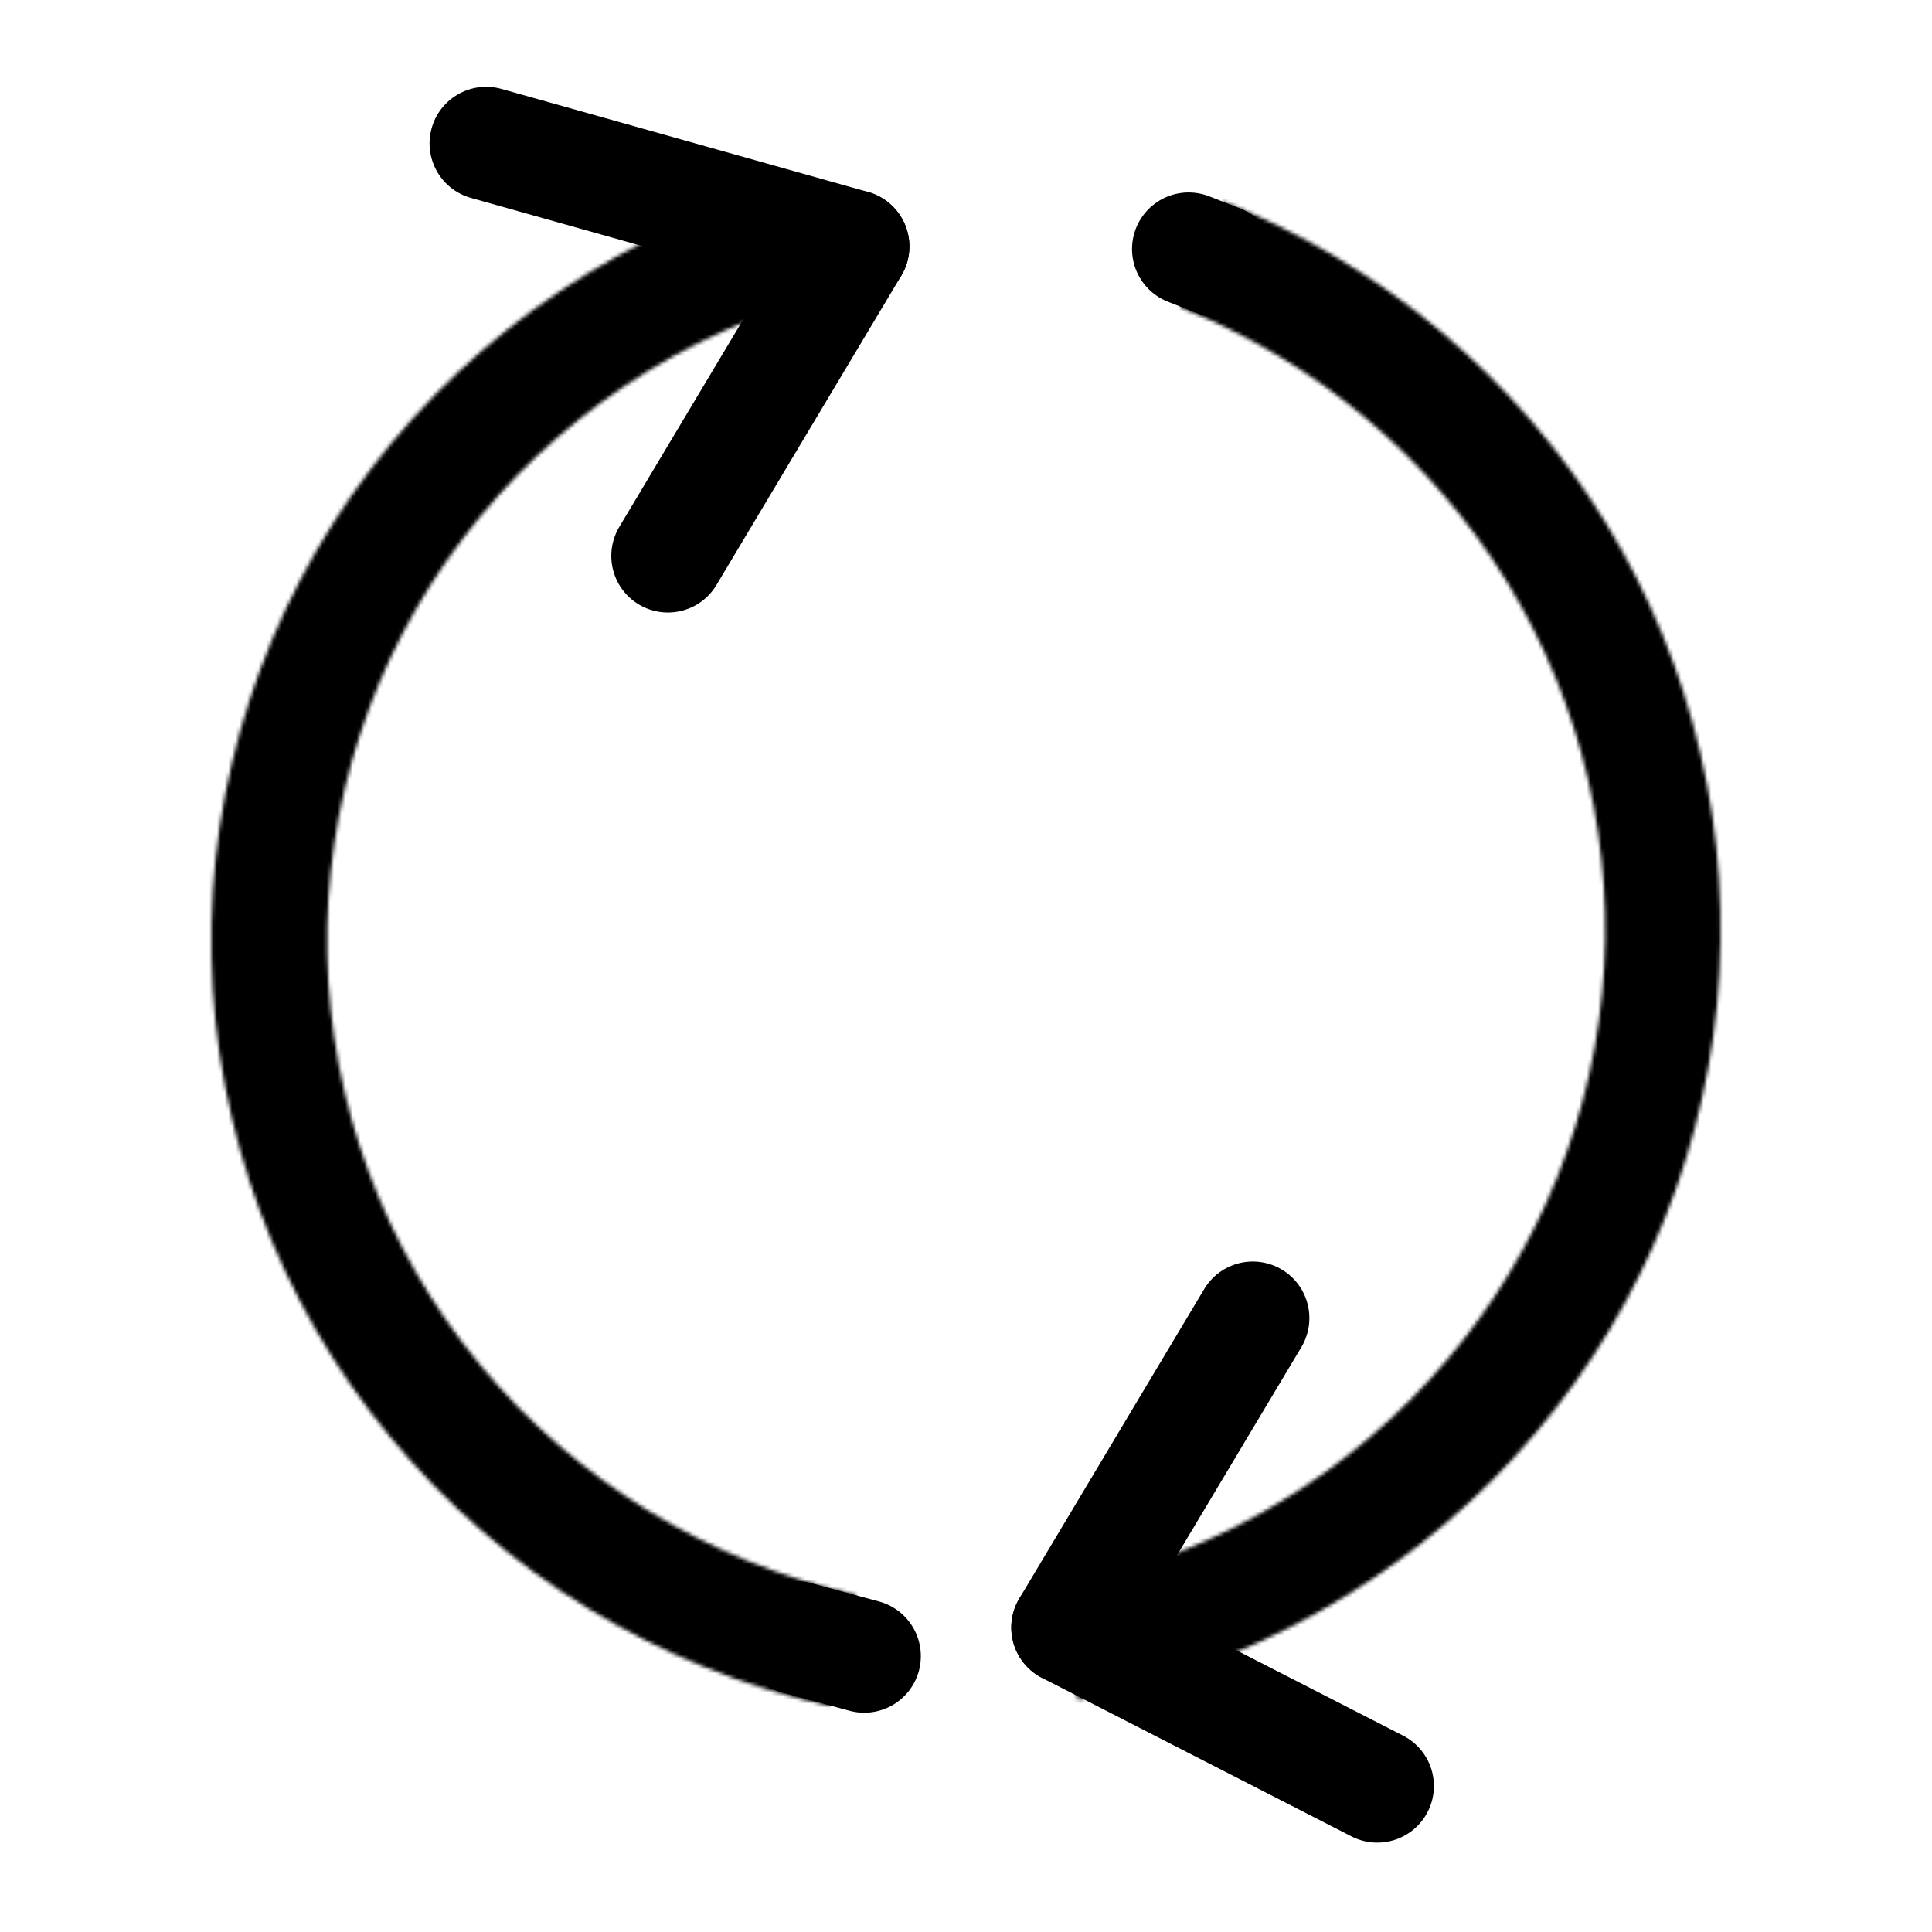 <svg width="512" height="512" viewBox="0 0 512 512" fill="none" xmlns="http://www.w3.org/2000/svg">
<mask id="path-1-inside-1_11_113" fill="white">
<path d="M219.971 452.172C174.12 441.904 133.067 416.763 103.358 380.759C73.648 344.755 56.991 299.96 56.043 253.513C55.094 207.067 69.909 161.644 98.124 124.485C126.34 87.326 166.333 60.57 211.727 48.482L219.713 77.765C180.938 88.09 146.776 110.945 122.675 142.686C98.573 174.427 85.919 213.228 86.729 252.902C87.539 292.576 101.767 330.84 127.145 361.594C152.523 392.349 187.589 413.823 226.755 422.595L219.971 452.172Z"/>
</mask>
<path d="M219.971 452.172C174.12 441.904 133.067 416.763 103.358 380.759C73.648 344.755 56.991 299.96 56.043 253.513C55.094 207.067 69.909 161.644 98.124 124.485C126.34 87.326 166.333 60.57 211.727 48.482L219.713 77.765C180.938 88.09 146.776 110.945 122.675 142.686C98.573 174.427 85.919 213.228 86.729 252.902C87.539 292.576 101.767 330.84 127.145 361.594C152.523 392.349 187.589 413.823 226.755 422.595L219.971 452.172Z" stroke="black" stroke-width="60" stroke-linejoin="round" mask="url(#path-1-inside-1_11_113)"/>
<mask id="path-2-inside-2_11_113" fill="white">
<path d="M324.28 53.433C366.382 70.223 401.862 100.013 425.426 138.359C448.991 176.705 459.377 221.552 455.035 266.209C450.693 310.865 431.856 352.938 401.334 386.149C370.813 419.361 330.242 441.932 285.675 450.494L279.836 420.817C317.924 413.499 352.598 394.209 378.684 365.825C404.769 337.44 420.868 301.483 424.579 263.317C428.29 225.152 419.413 186.824 399.274 154.051C379.135 121.278 348.812 95.818 312.829 81.469L324.28 53.433Z"/>
</mask>
<path d="M324.28 53.433C366.382 70.223 401.862 100.013 425.426 138.359C448.991 176.705 459.377 221.552 455.035 266.209C450.693 310.865 431.856 352.938 401.334 386.149C370.813 419.361 330.242 441.932 285.675 450.494L279.836 420.817C317.924 413.499 352.598 394.209 378.684 365.825C404.769 337.44 420.868 301.483 424.579 263.317C428.29 225.152 419.413 186.824 399.274 154.051C379.135 121.278 348.812 95.818 312.829 81.469L324.28 53.433Z" stroke="black" stroke-width="60" mask="url(#path-2-inside-2_11_113)"/>
<path d="M226 65.317L128.838 38" stroke="black" stroke-width="30" stroke-linecap="round"/>
<path d="M226 65.317L177 147.317" stroke="black" stroke-width="30" stroke-linecap="round"/>
<path d="M332 349.317L283 431.317" stroke="black" stroke-width="30" stroke-linecap="round"/>
<path d="M323.32 69.266L315 66" stroke="black" stroke-width="30" stroke-linecap="round"/>
<path d="M229.03 438.889L211 434" stroke="black" stroke-width="30" stroke-linecap="round"/>
<path d="M365 473.317L283 431.317" stroke="black" stroke-width="30" stroke-linecap="round"/>
</svg>
